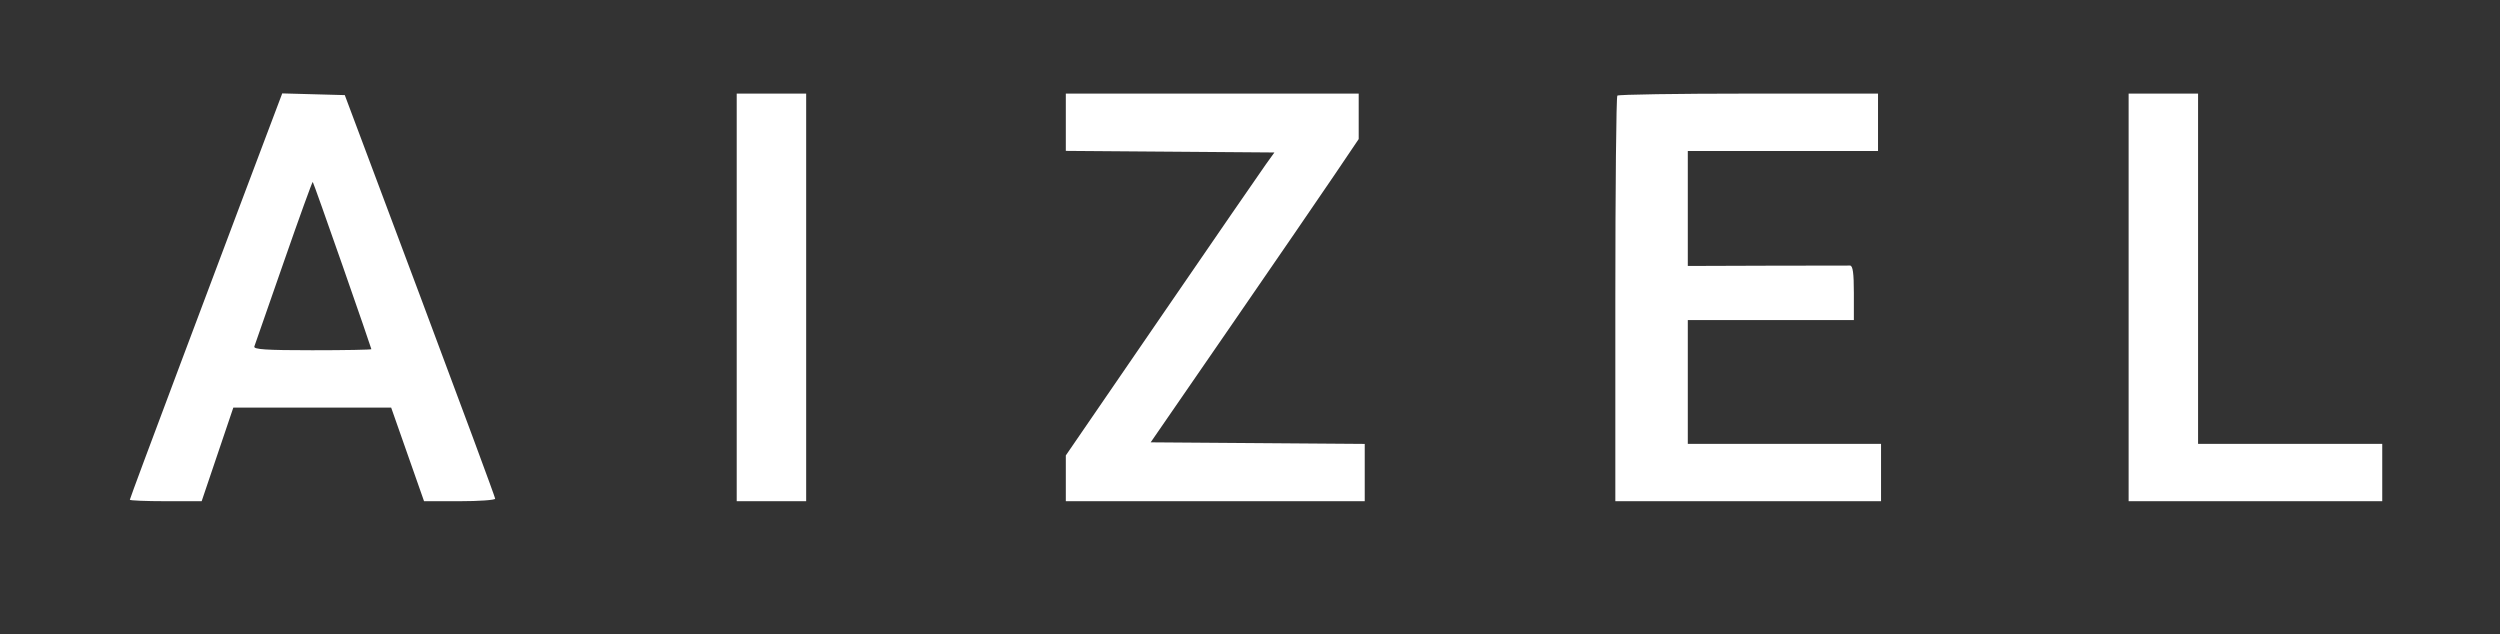 <svg fill="#FFFFFF" id="svg" xmlns="http://www.w3.org/2000/svg" xmlns:xlink="http://www.w3.org/1999/xlink" width="400" height="101.449" viewBox="0, 0, 400,101.449"><rect x="0" y="0" width="400" height="101.449" fill="#333333" stroke="none"/><g id="svgg"><path id="path0" d="M42.550 21.845 C 41.116 25.639,39.249 30.592,38.401 32.850 C 37.553 35.109,33.240 46.579,28.816 58.340 C 24.393 70.101,20.773 79.829,20.773 79.958 C 20.773 80.087,23.359 80.193,26.519 80.193 L 32.265 80.193 34.798 72.705 L 37.331 65.217 49.959 65.217 L 62.587 65.217 65.217 72.705 L 67.848 80.193 73.538 80.193 C 76.667 80.193,79.227 80.011,79.227 79.788 C 79.227 79.565,73.813 64.946,67.196 47.300 L 55.166 15.217 50.162 15.081 L 45.157 14.945 42.550 21.845 M117.874 47.585 L 117.874 80.193 123.430 80.193 L 128.986 80.193 128.986 47.585 L 128.986 14.976 123.430 14.976 L 117.874 14.976 117.874 47.585 M170.531 19.559 L 170.531 24.142 187.217 24.269 L 203.903 24.396 202.516 26.329 C 201.754 27.391,194.245 38.298,185.831 50.565 L 170.531 72.868 170.531 76.531 L 170.531 80.193 194.444 80.193 L 218.357 80.193 218.357 75.610 L 218.357 71.027 201.233 70.900 L 184.109 70.773 196.927 52.174 C 203.977 41.944,211.466 31.027,213.568 27.913 L 217.391 22.251 217.391 18.613 L 217.391 14.976 193.961 14.976 L 170.531 14.976 170.531 19.559 M258.776 15.298 C 258.599 15.475,258.454 30.149,258.454 47.907 L 258.454 80.193 279.710 80.193 L 300.966 80.193 300.966 75.604 L 300.966 71.014 285.507 71.014 L 270.048 71.014 270.048 61.111 L 270.048 51.208 283.333 51.208 L 296.618 51.208 296.618 46.860 C 296.618 43.715,296.451 42.506,296.014 42.490 C 295.682 42.478,289.704 42.487,282.729 42.511 L 270.048 42.554 270.048 33.354 L 270.048 24.155 285.266 24.155 L 300.483 24.155 300.483 19.565 L 300.483 14.976 279.791 14.976 C 268.410 14.976,258.953 15.121,258.776 15.298 M340.580 47.585 L 340.580 80.193 360.870 80.193 L 381.159 80.193 381.159 75.604 L 381.159 71.014 366.425 71.014 L 351.691 71.014 351.691 42.995 L 351.691 14.976 346.135 14.976 L 340.580 14.976 340.580 47.585 M54.798 42.469 C 57.340 49.744,59.420 55.773,59.420 55.867 C 59.420 55.962,55.158 56.039,49.948 56.039 C 42.576 56.039,40.525 55.905,40.695 55.435 C 40.815 55.103,42.937 49.013,45.411 41.903 C 47.884 34.792,49.969 29.035,50.042 29.108 C 50.116 29.182,52.256 35.195,54.798 42.469 " stroke="none" fill="#FFFFFF" fill-rule="evenodd"></path></g></svg>
